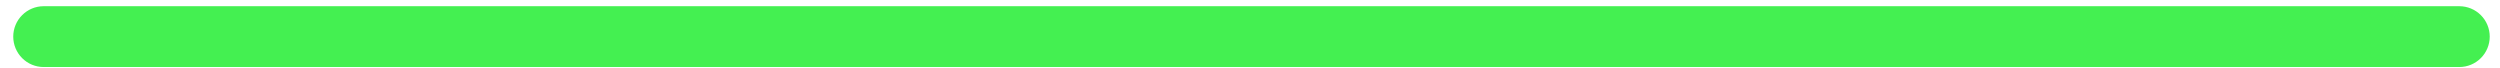 <svg width="185" height="5" viewBox="0 0 185 5" fill="none" xmlns="http://www.w3.org/2000/svg">
<path d="M181.99 4.96H3.23C2.633 4.96 2.061 4.723 1.639 4.301C1.217 3.879 0.98 3.307 0.98 2.71C0.98 2.113 1.217 1.541 1.639 1.119C2.061 0.697 2.633 0.46 3.23 0.46H181.99C182.587 0.46 183.159 0.697 183.581 1.119C184.003 1.541 184.24 2.113 184.24 2.71C184.24 3.307 184.003 3.879 183.581 4.301C183.159 4.723 182.587 4.96 181.99 4.96Z" fill="#44F051"/>
</svg>
